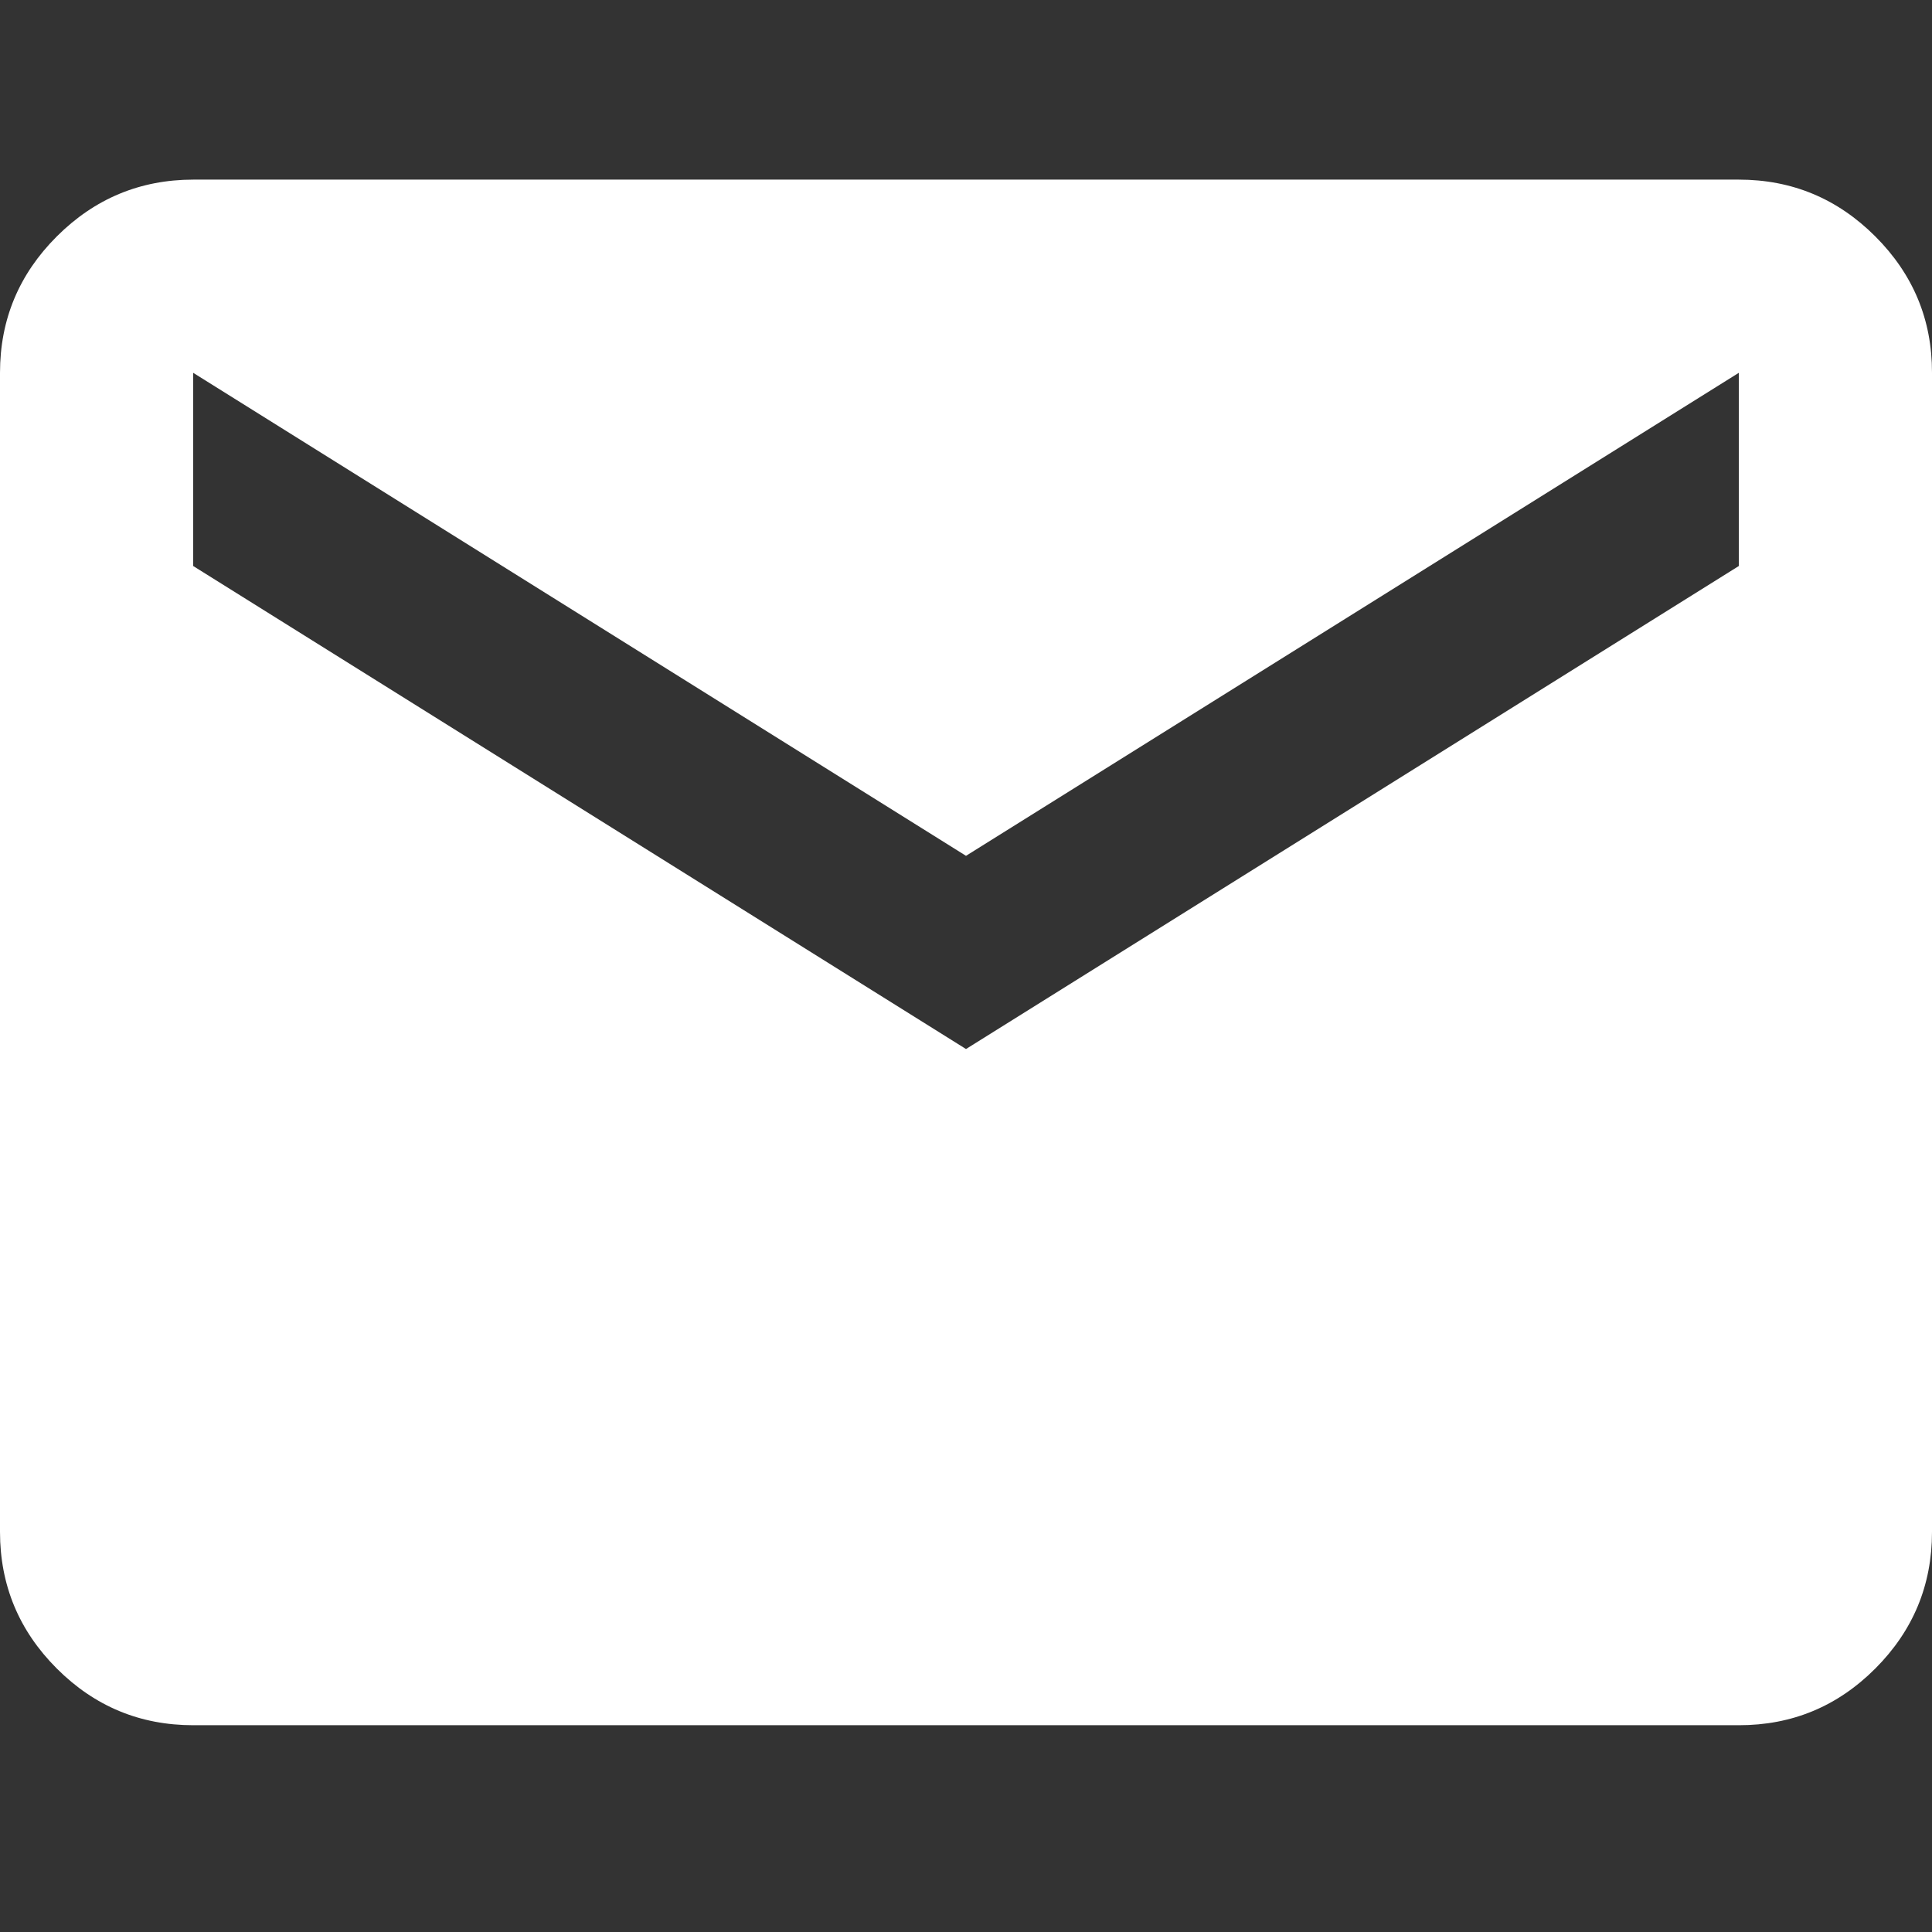 <svg width="35" height="35" viewBox="0 0 35 35" fill="none" xmlns="http://www.w3.org/2000/svg">
<rect x="0" y="0" width="35" height="35" fill="#333333" stroke="none"/>
<g clip-path="url(#clip0_718_1731)">
<path d="M3.5 31.254C2.538 31.254 1.714 30.912 1.029 30.227C0.344 29.542 0.001 28.718 0 27.754V6.754C0 5.791 0.343 4.968 1.029 4.283C1.715 3.598 2.539 3.255 3.5 3.254H31.5C32.463 3.254 33.287 3.597 33.973 4.283C34.659 4.969 35.002 5.793 35 6.754V27.754C35 28.716 34.658 29.541 33.973 30.227C33.288 30.913 32.464 31.255 31.5 31.254H3.5ZM17.5 19.004L31.5 10.254V6.754L17.5 15.504L3.5 6.754V10.254L17.5 19.004Z" fill="white"/>
</g>
<defs>
<clipPath id="clip0_718_1731">
<rect width="35" height="35" fill="white"/>
</clipPath>
</defs>
</svg>
